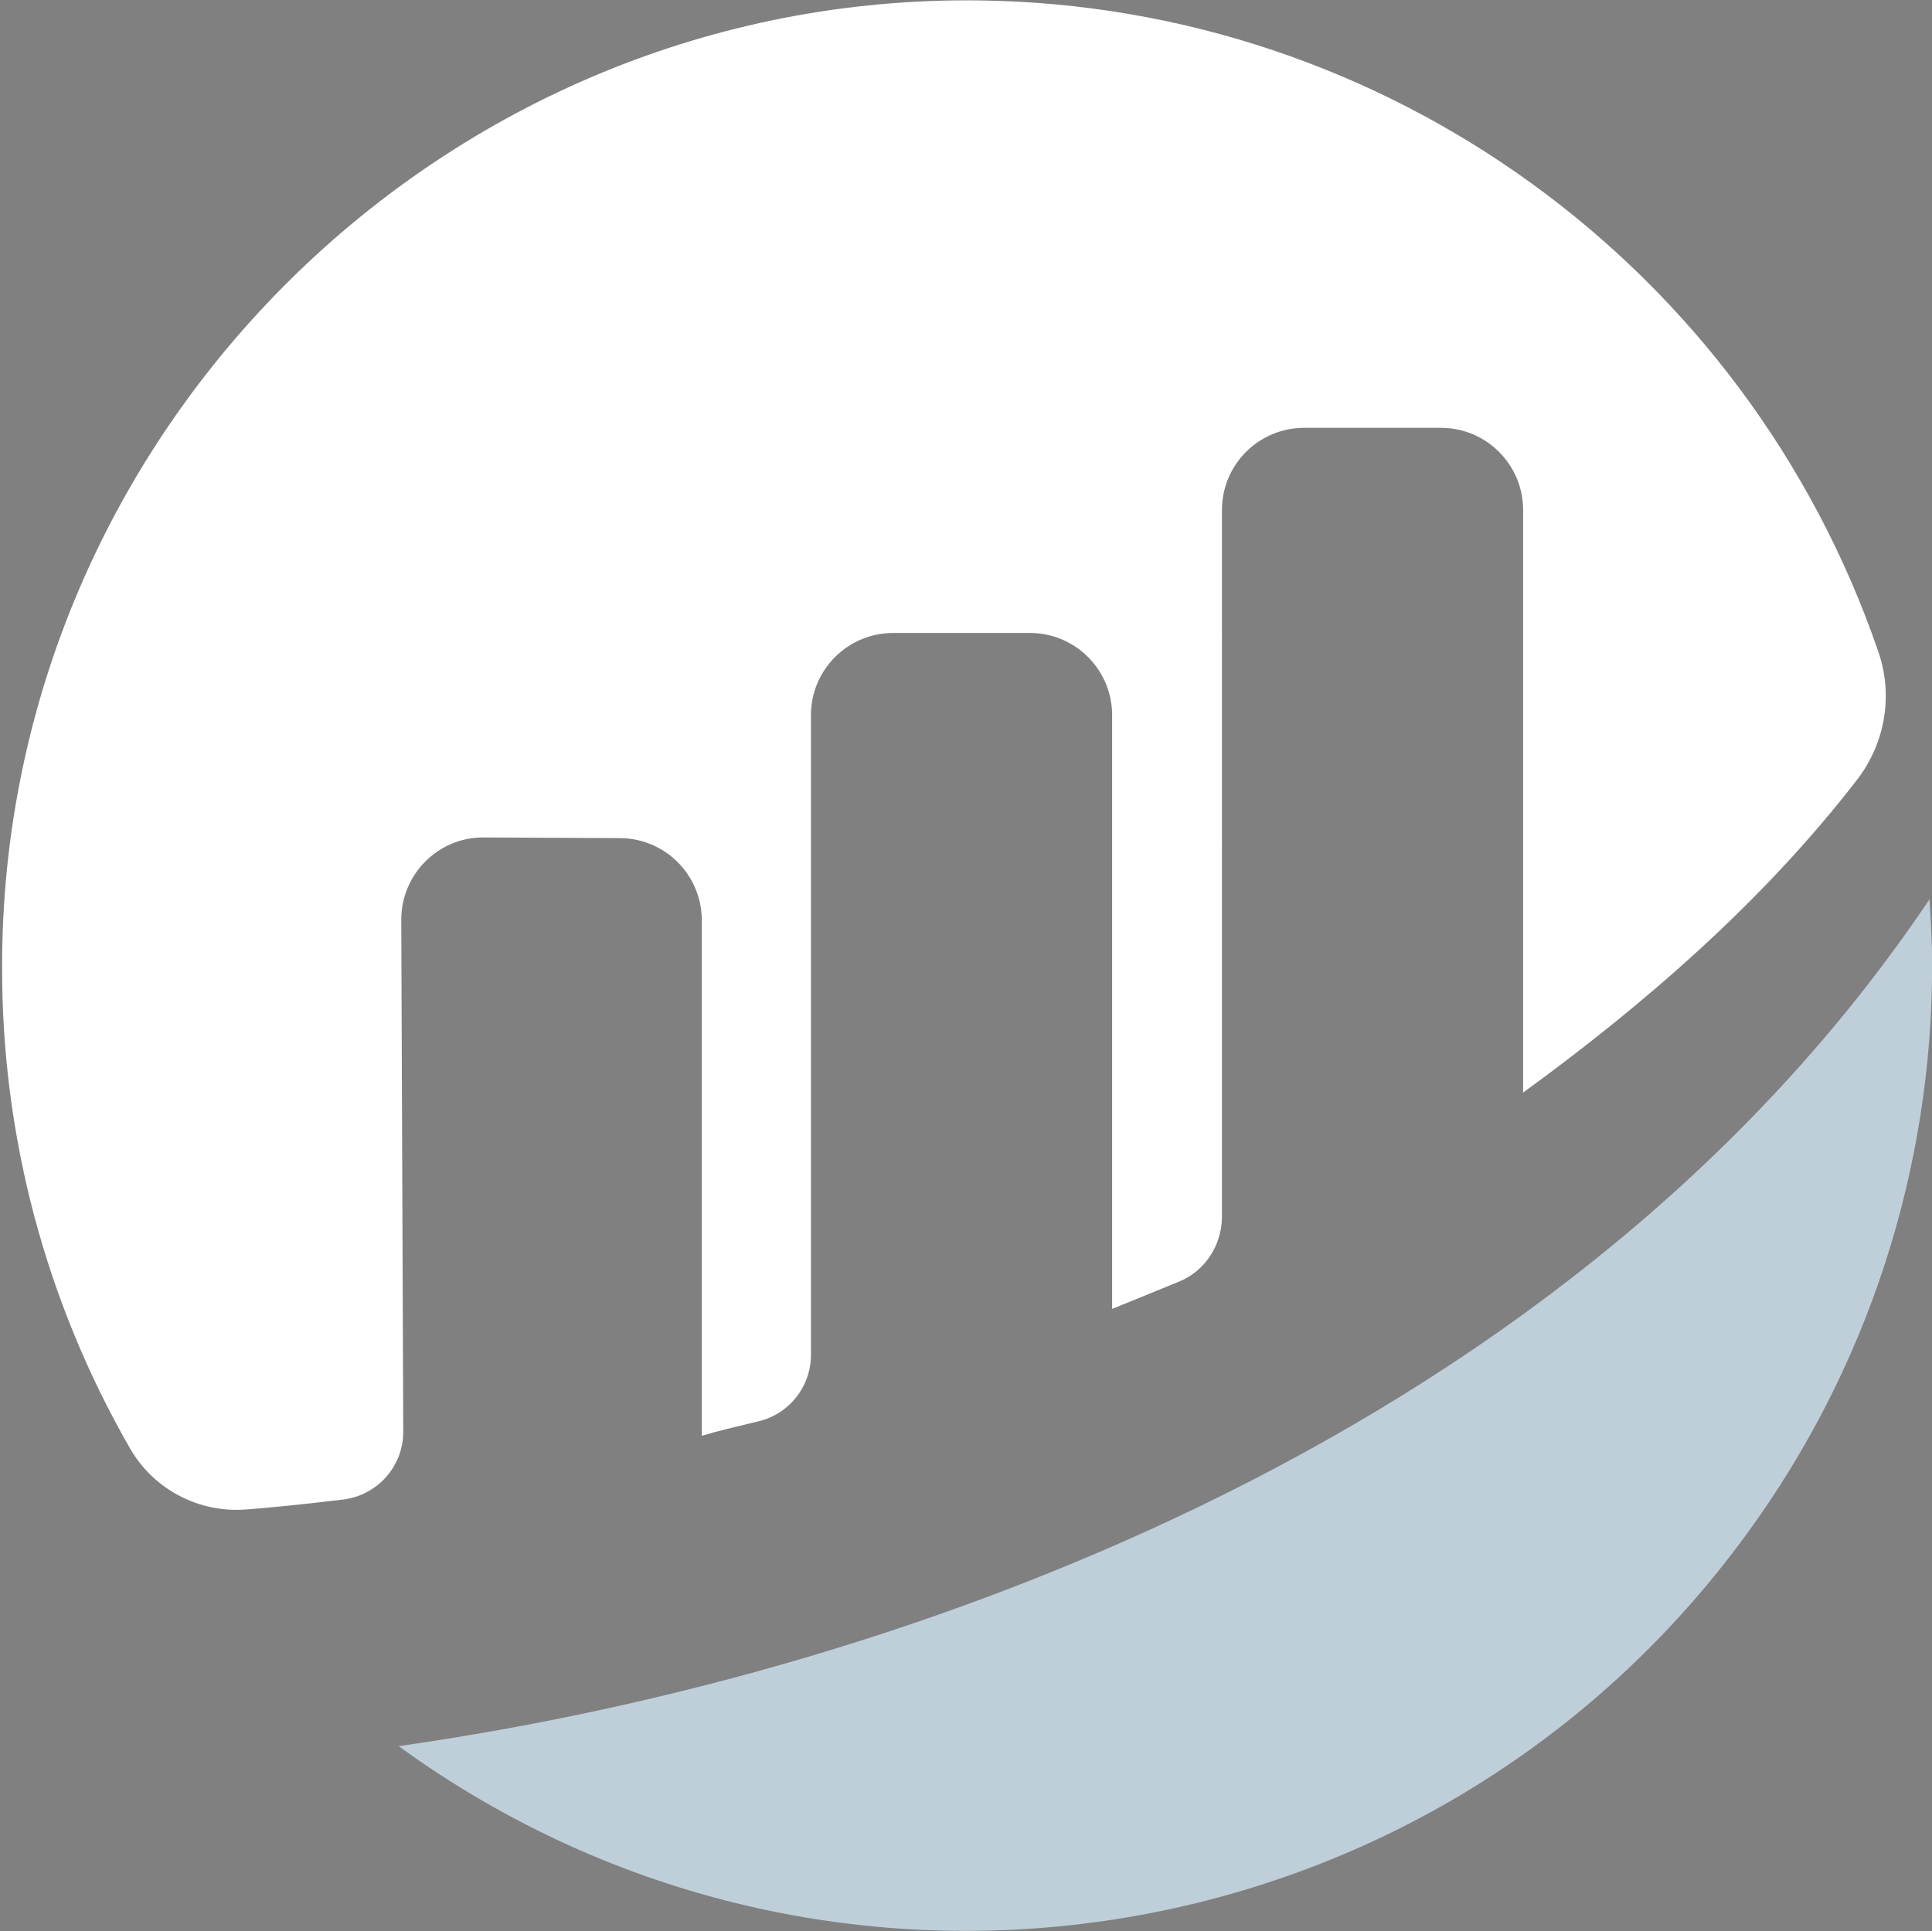 <?xml version="1.0" encoding="utf-8"?>
<!-- Generator: Adobe Illustrator 24.3.0, SVG Export Plug-In . SVG Version: 6.00 Build 0)  -->
<svg version="1.1" xmlns="http://www.w3.org/2000/svg" xmlns:xlink="http://www.w3.org/1999/xlink" x="0px" y="0px"
	 viewBox="0 0 293.8 293.7" style="enable-background:new 0 0 293.8 293.7;" xml:space="preserve">
<rect x="0" y="0" width="293.8" height="293.7" fill="#808080" stroke="none"/>
<style type="text/css">
	.st0{fill:transparent;}
	.st1{fill:#FFFFFF;}
	.st2{fill:#BFCFDA;}
	.st3{fill:#FFFFFF;stroke:#000000;stroke-miterlimit:10;}
</style>
<g id="Layer_3">
	<path class="st0" d="M22.4,224c0,0,22.8,31.7,38.2,41.5s130.3-17,130.3-17l90.2-85.5l12.3-26.3c0,0-1.4-20.1-6.9-34.5
		s-86.1-58.7-86.1-58.7L31.1,121.2L22.4,224z"/>
</g>
<g id="Layer_1">
	<g id="etherscan-logo-light-circle" transform="translate(-219.378 -213.333)">
		<path id="Path_1" class="st1" d="M280.4,353.2c0-6.9,5.6-12.5,12.4-12.5c0,0,0,0,0.1,0l20.7,0.1c6.9,0,12.5,5.6,12.5,12.5
			c0,0,0,0,0,0v78.4c2.3-0.7,5.3-1.4,8.6-2.2c4.7-1.1,8-5.3,8-10.1v-97.3c0-6.9,5.6-12.5,12.5-12.5H376c6.9,0,12.5,5.6,12.5,12.5
			v90.3c0,0,5.2-2.1,10.3-4.2c3.8-1.6,6.3-5.4,6.4-9.6V290.9c0-6.9,5.6-12.5,12.5-12.5l0,0h20.8c6.9,0,12.5,5.6,12.5,12.5v88.6
			c18-13.1,36.3-28.8,50.8-47.6c4.3-5.6,5.5-12.9,3.2-19.5c-20.1-58.5-74.8-98.2-136.6-99c-81.4-1.1-148.7,65.4-148.7,146.8
			c-0.1,25.8,6.6,51.1,19.5,73.5c3.6,6.2,10.5,9.8,17.7,9.2c3.9-0.3,8.8-0.8,14.6-1.5c5.2-0.6,9.2-5,9.2-10.3L280.4,353.2"/>
		<path id="Path_2" class="st2" d="M280,478.9c65.6,47.7,157.4,33.2,205.1-32.4c18.3-25.1,28.1-55.3,28.1-86.4c0-3.4-0.2-6.7-0.4-10
			C459.1,430.1,360.1,467.5,280,478.9"/>
	</g>
	<path class="st3" d="M22.4,224"/>
</g>
</svg>
